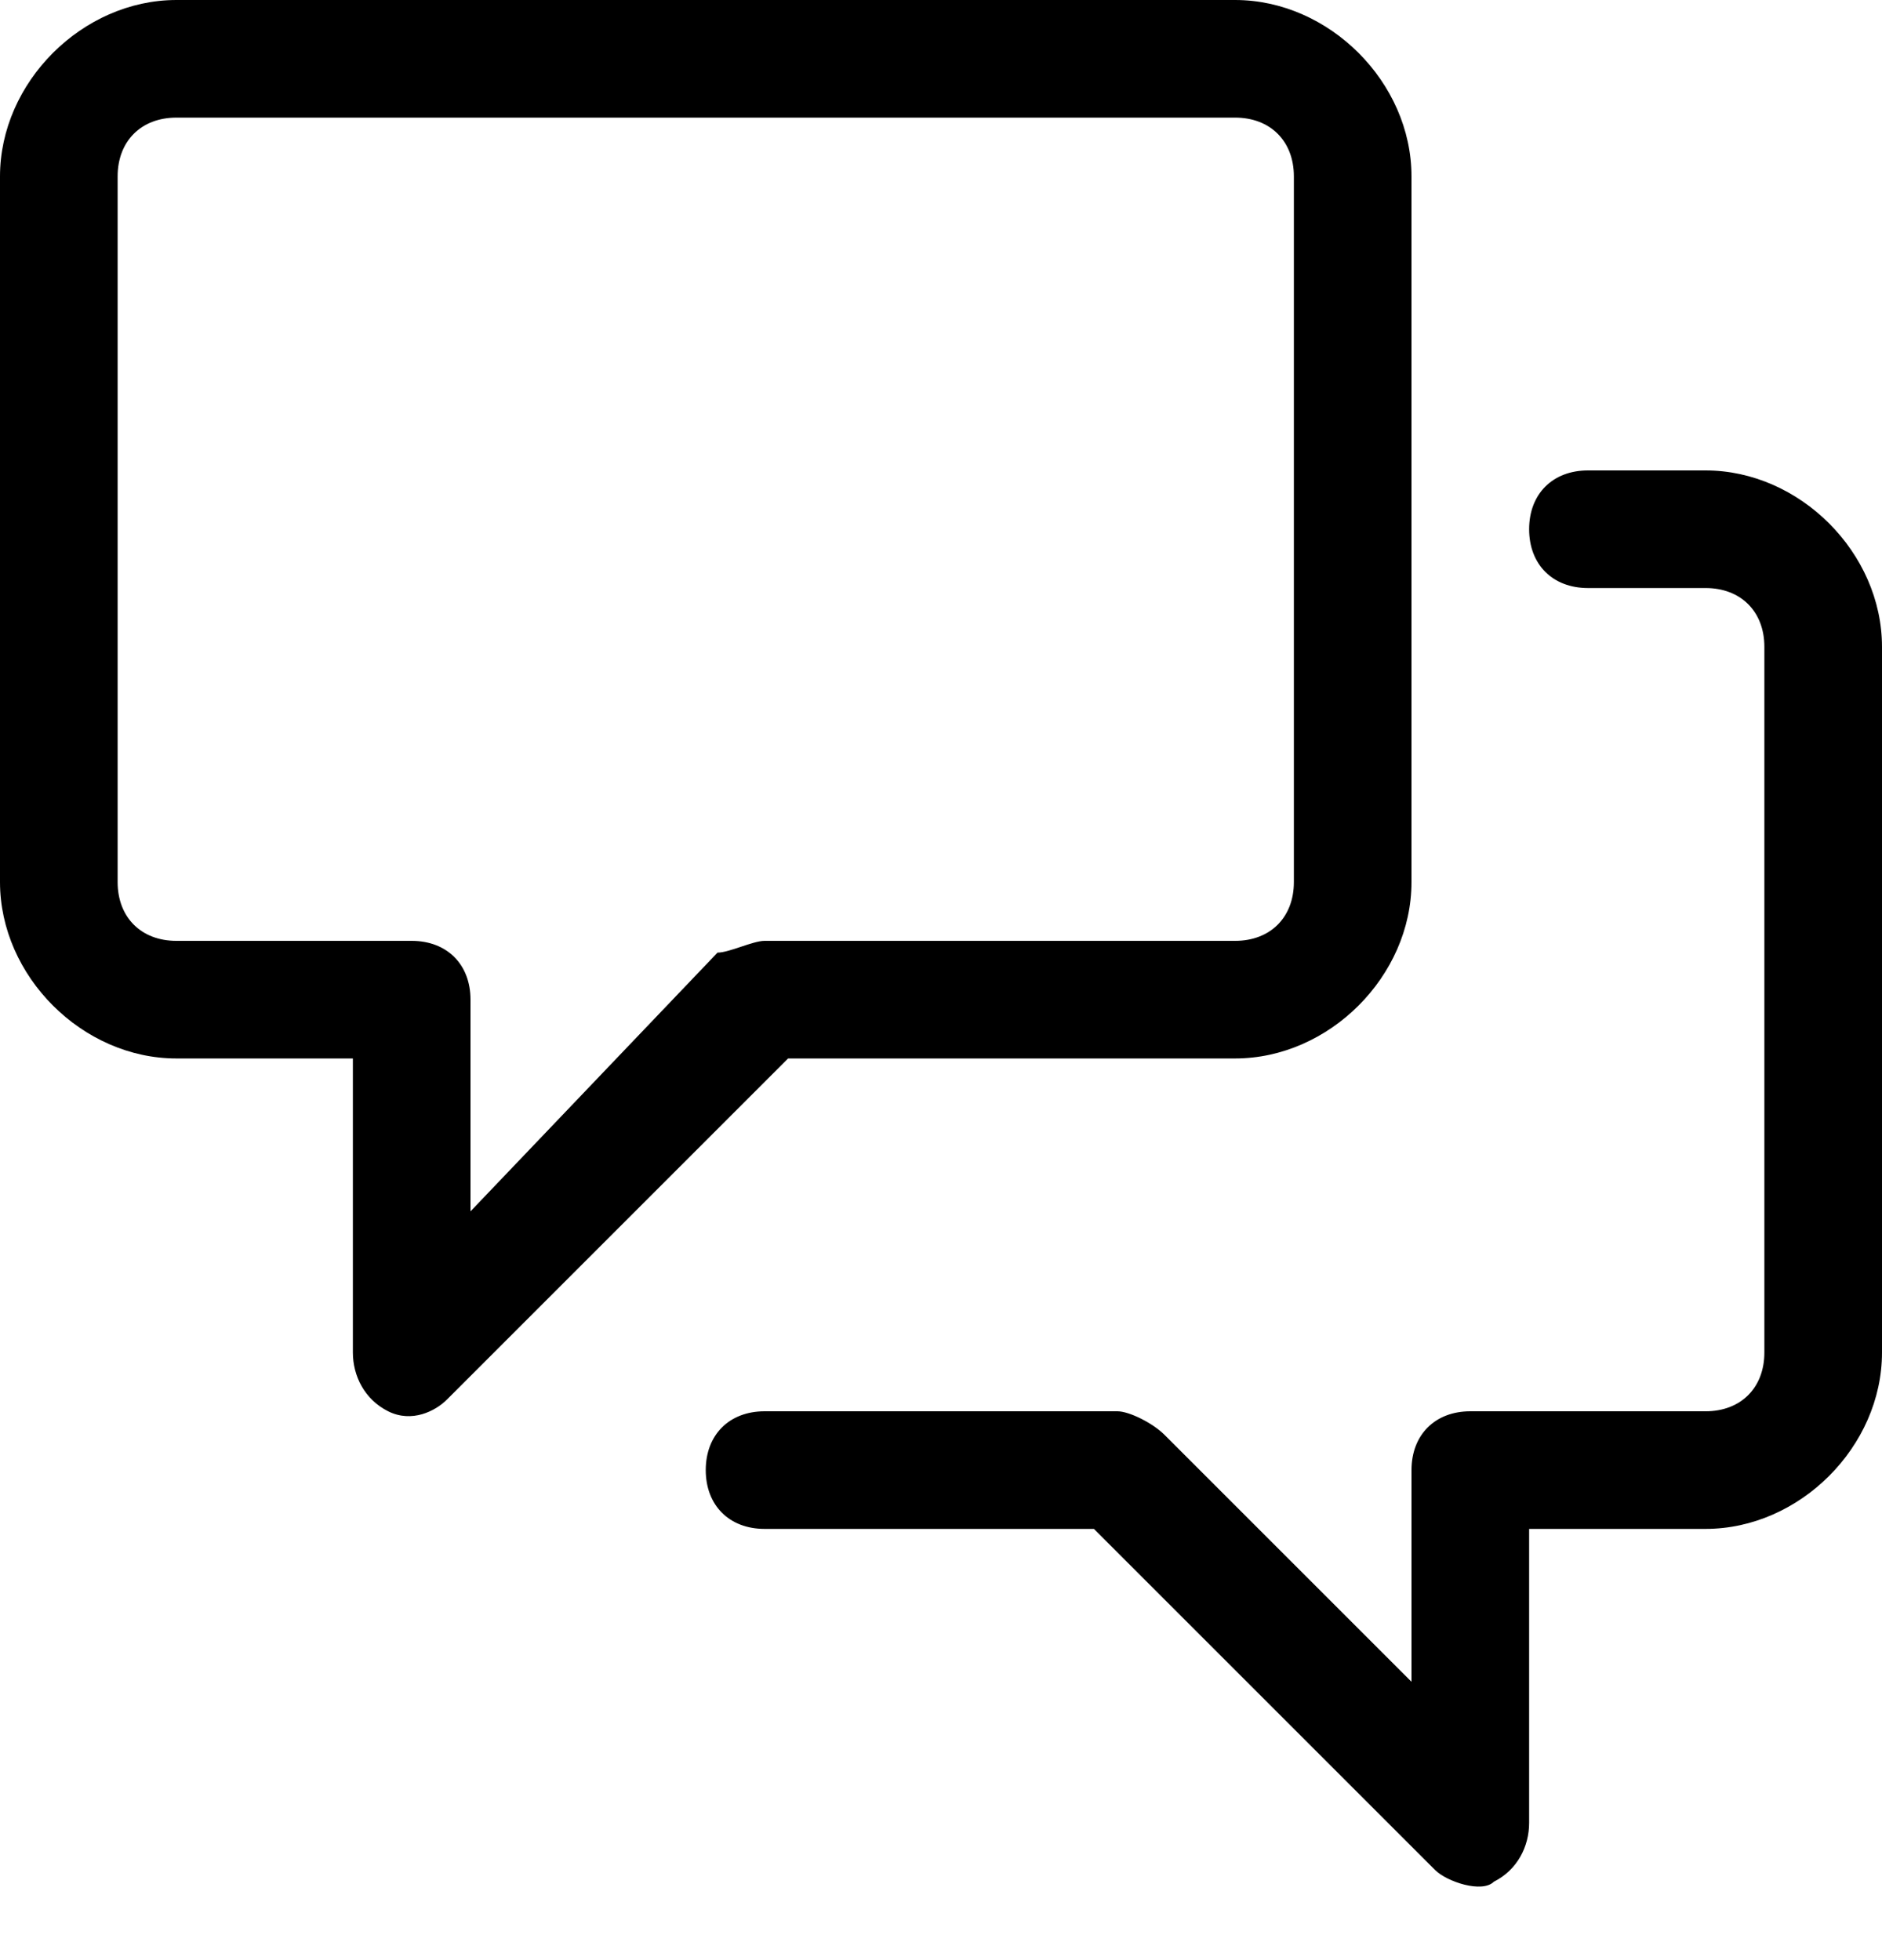 <svg xmlns="http://www.w3.org/2000/svg" viewBox="0 0 24 25"><path fill="currentColor" d="M2.25 0C1.05 0 0 1.05 0 2.25V11.25C0 12.45 1.05 13.5 2.25 13.5H4.5V17.25C4.5 17.55 4.65 17.85 4.95 18C5.25 18.15 5.55 18 5.7 17.85L10.05 13.5H15.75C16.95 13.5 18 12.45 18 11.25V2.25C18 1.05 16.95 0 15.75 0H2.25ZM1.5 2.25C1.5 1.8 1.8 1.5 2.25 1.5H15.75C16.2 1.5 16.5 1.8 16.5 2.25V11.25C16.5 11.7 16.2 12 15.75 12H9.75C9.6 12 9.3 12.15 9.15 12.15L6 15.45V12.75C6 12.3 5.7 12 5.25 12H2.25C1.8 12 1.5 11.7 1.5 11.25V2.25ZM20.25 6C19.8 6 19.5 6.3 19.5 6.75C19.5 7.2 19.8 7.5 20.25 7.5H21.75C22.2 7.5 22.5 7.8 22.5 8.25V17.25C22.5 17.7 22.2 18 21.75 18H18.75C18.3 18 18 18.3 18 18.75V21.45L14.85 18.3C14.7 18.15 14.4 18 14.25 18H9.75C9.3 18 9 18.3 9 18.75C9 19.2 9.3 19.5 9.75 19.5H13.95L18.3 23.85C18.45 24 18.9 24.15 19.05 24C19.35 23.85 19.5 23.55 19.5 23.25V19.5H21.75C22.95 19.5 24 18.45 24 17.25V8.25C24 7.05 22.95 6 21.75 6H20.25Z"/></svg>